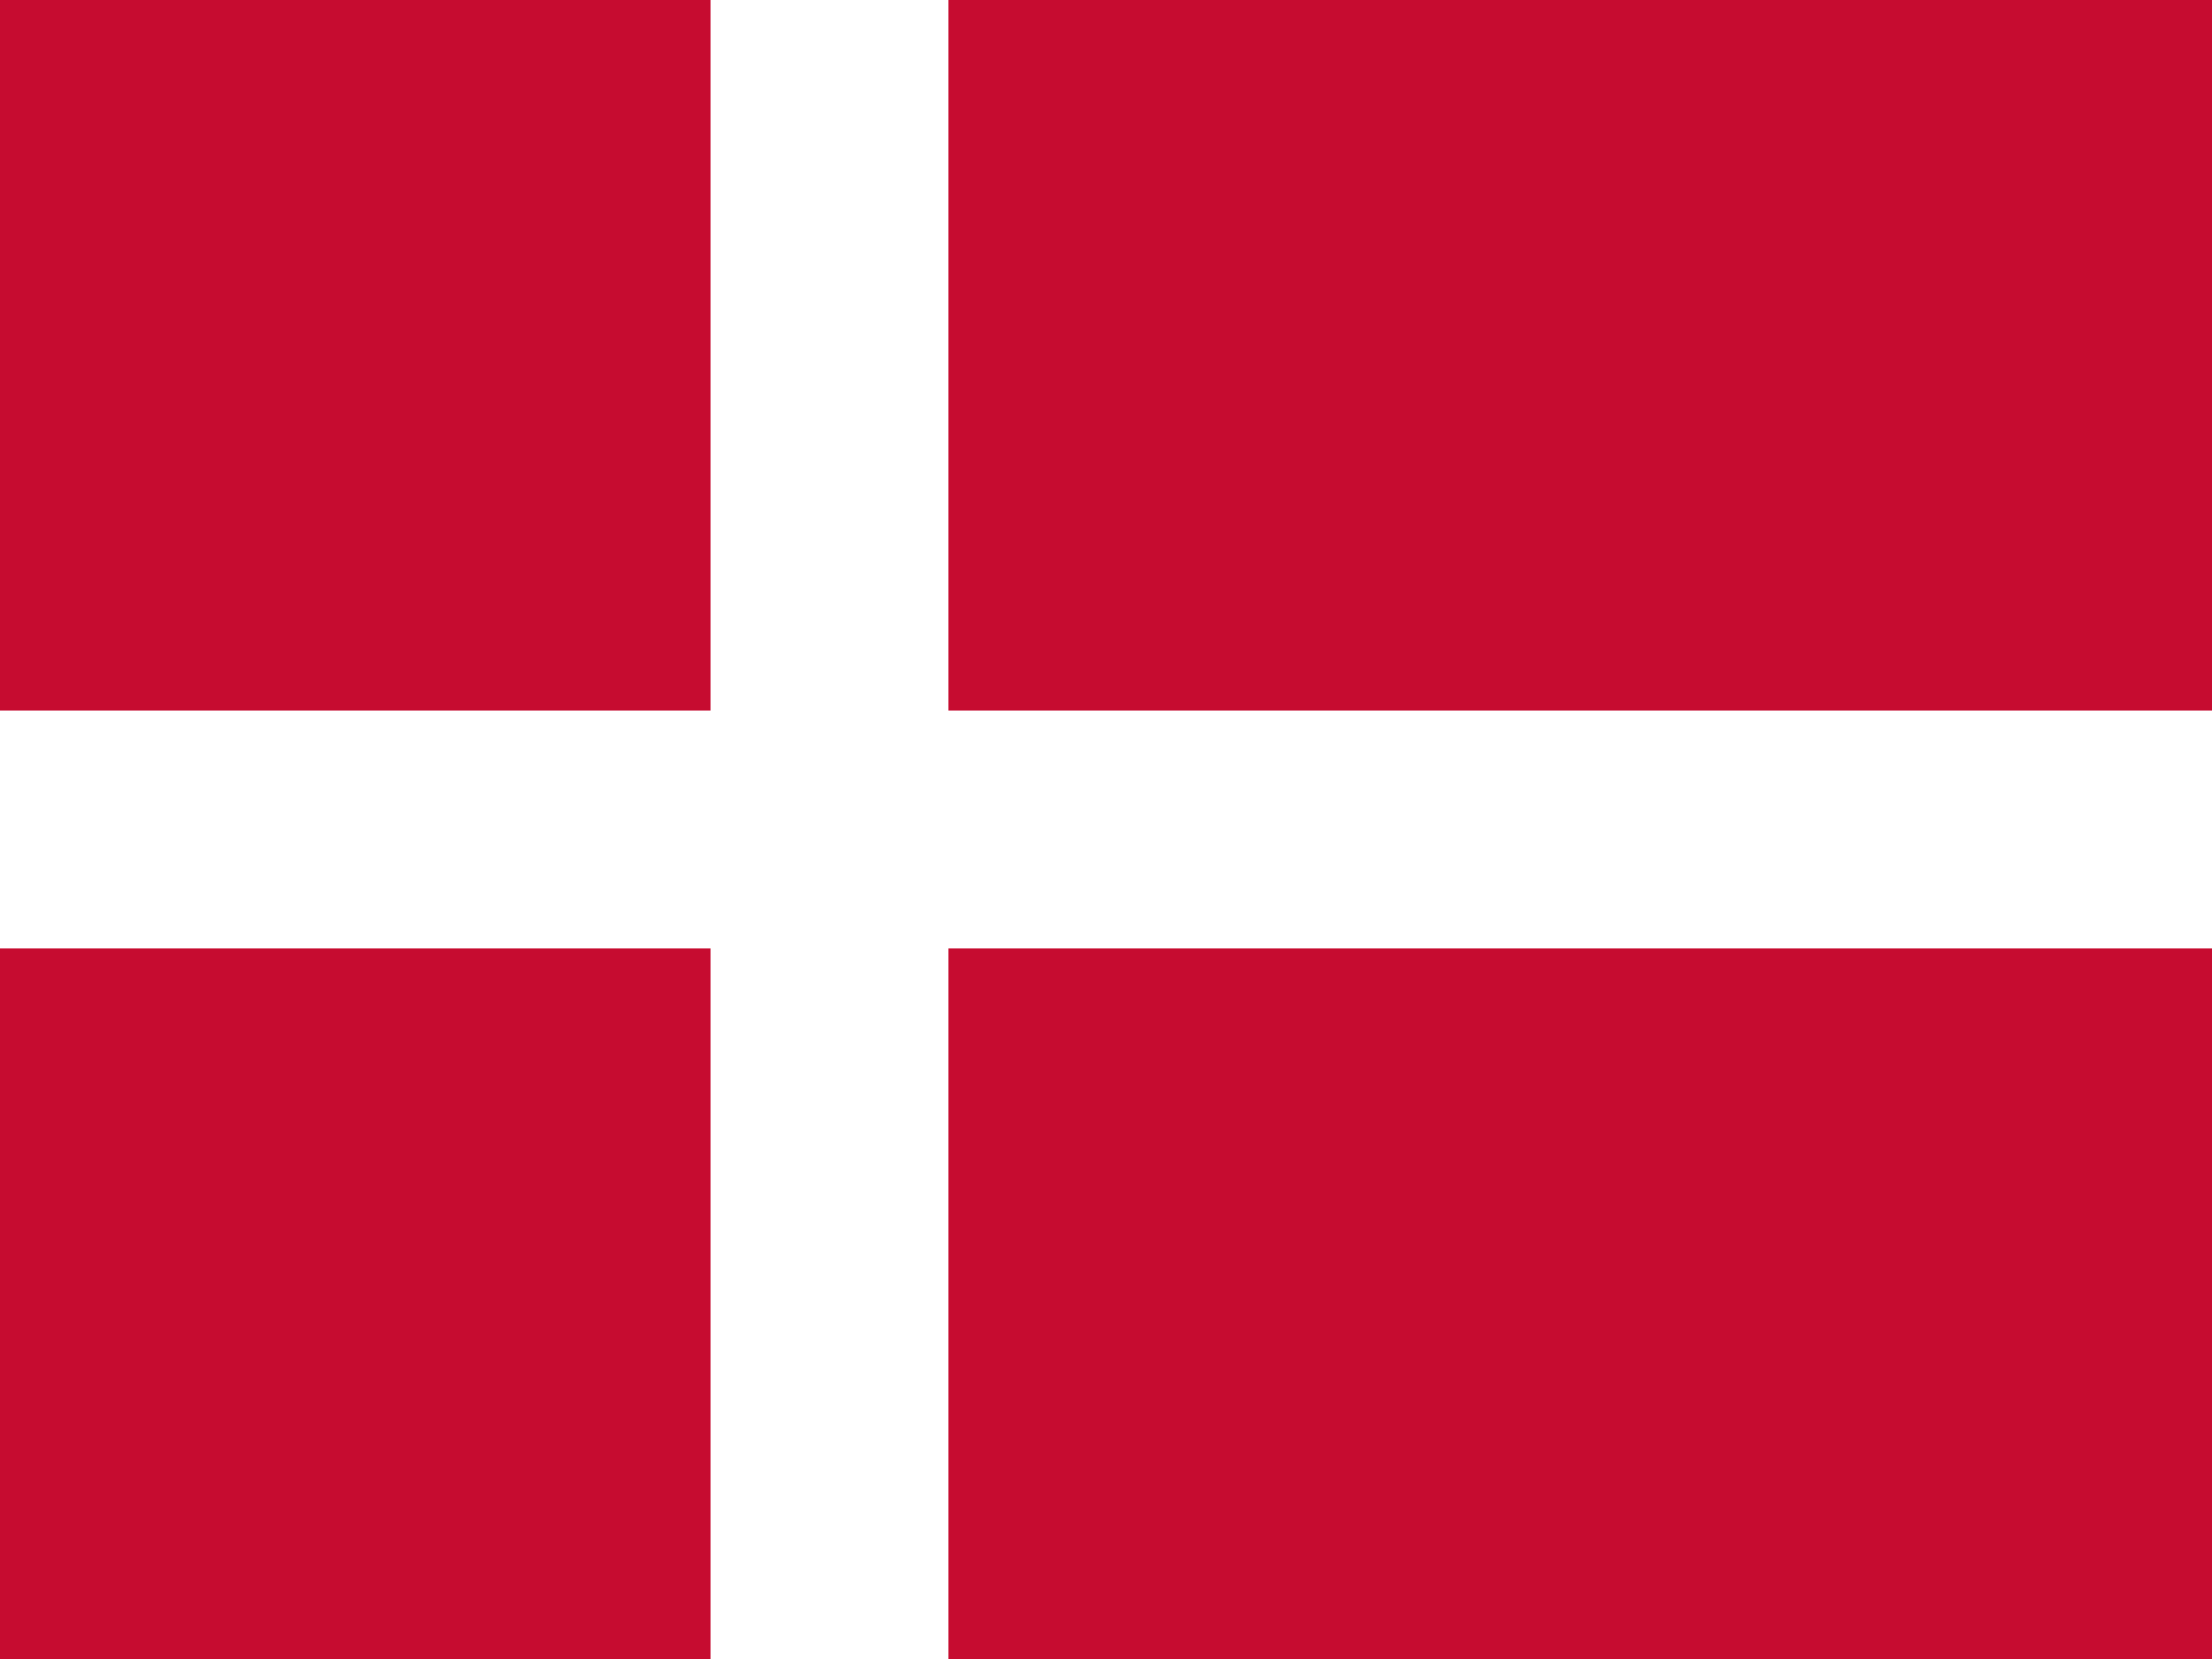<svg xmlns="http://www.w3.org/2000/svg" id="flag-icon-css-dk" width="640" height="480">
  <path fill="#c60c30" d="M0 0h640.1v480H0z"/>
  <path fill="#fff" d="M205.71 0h68.57v480h-68.57z"/>
  <path fill="#fff" d="M0 205.71h640.1v68.57H0z"/>
</svg>
